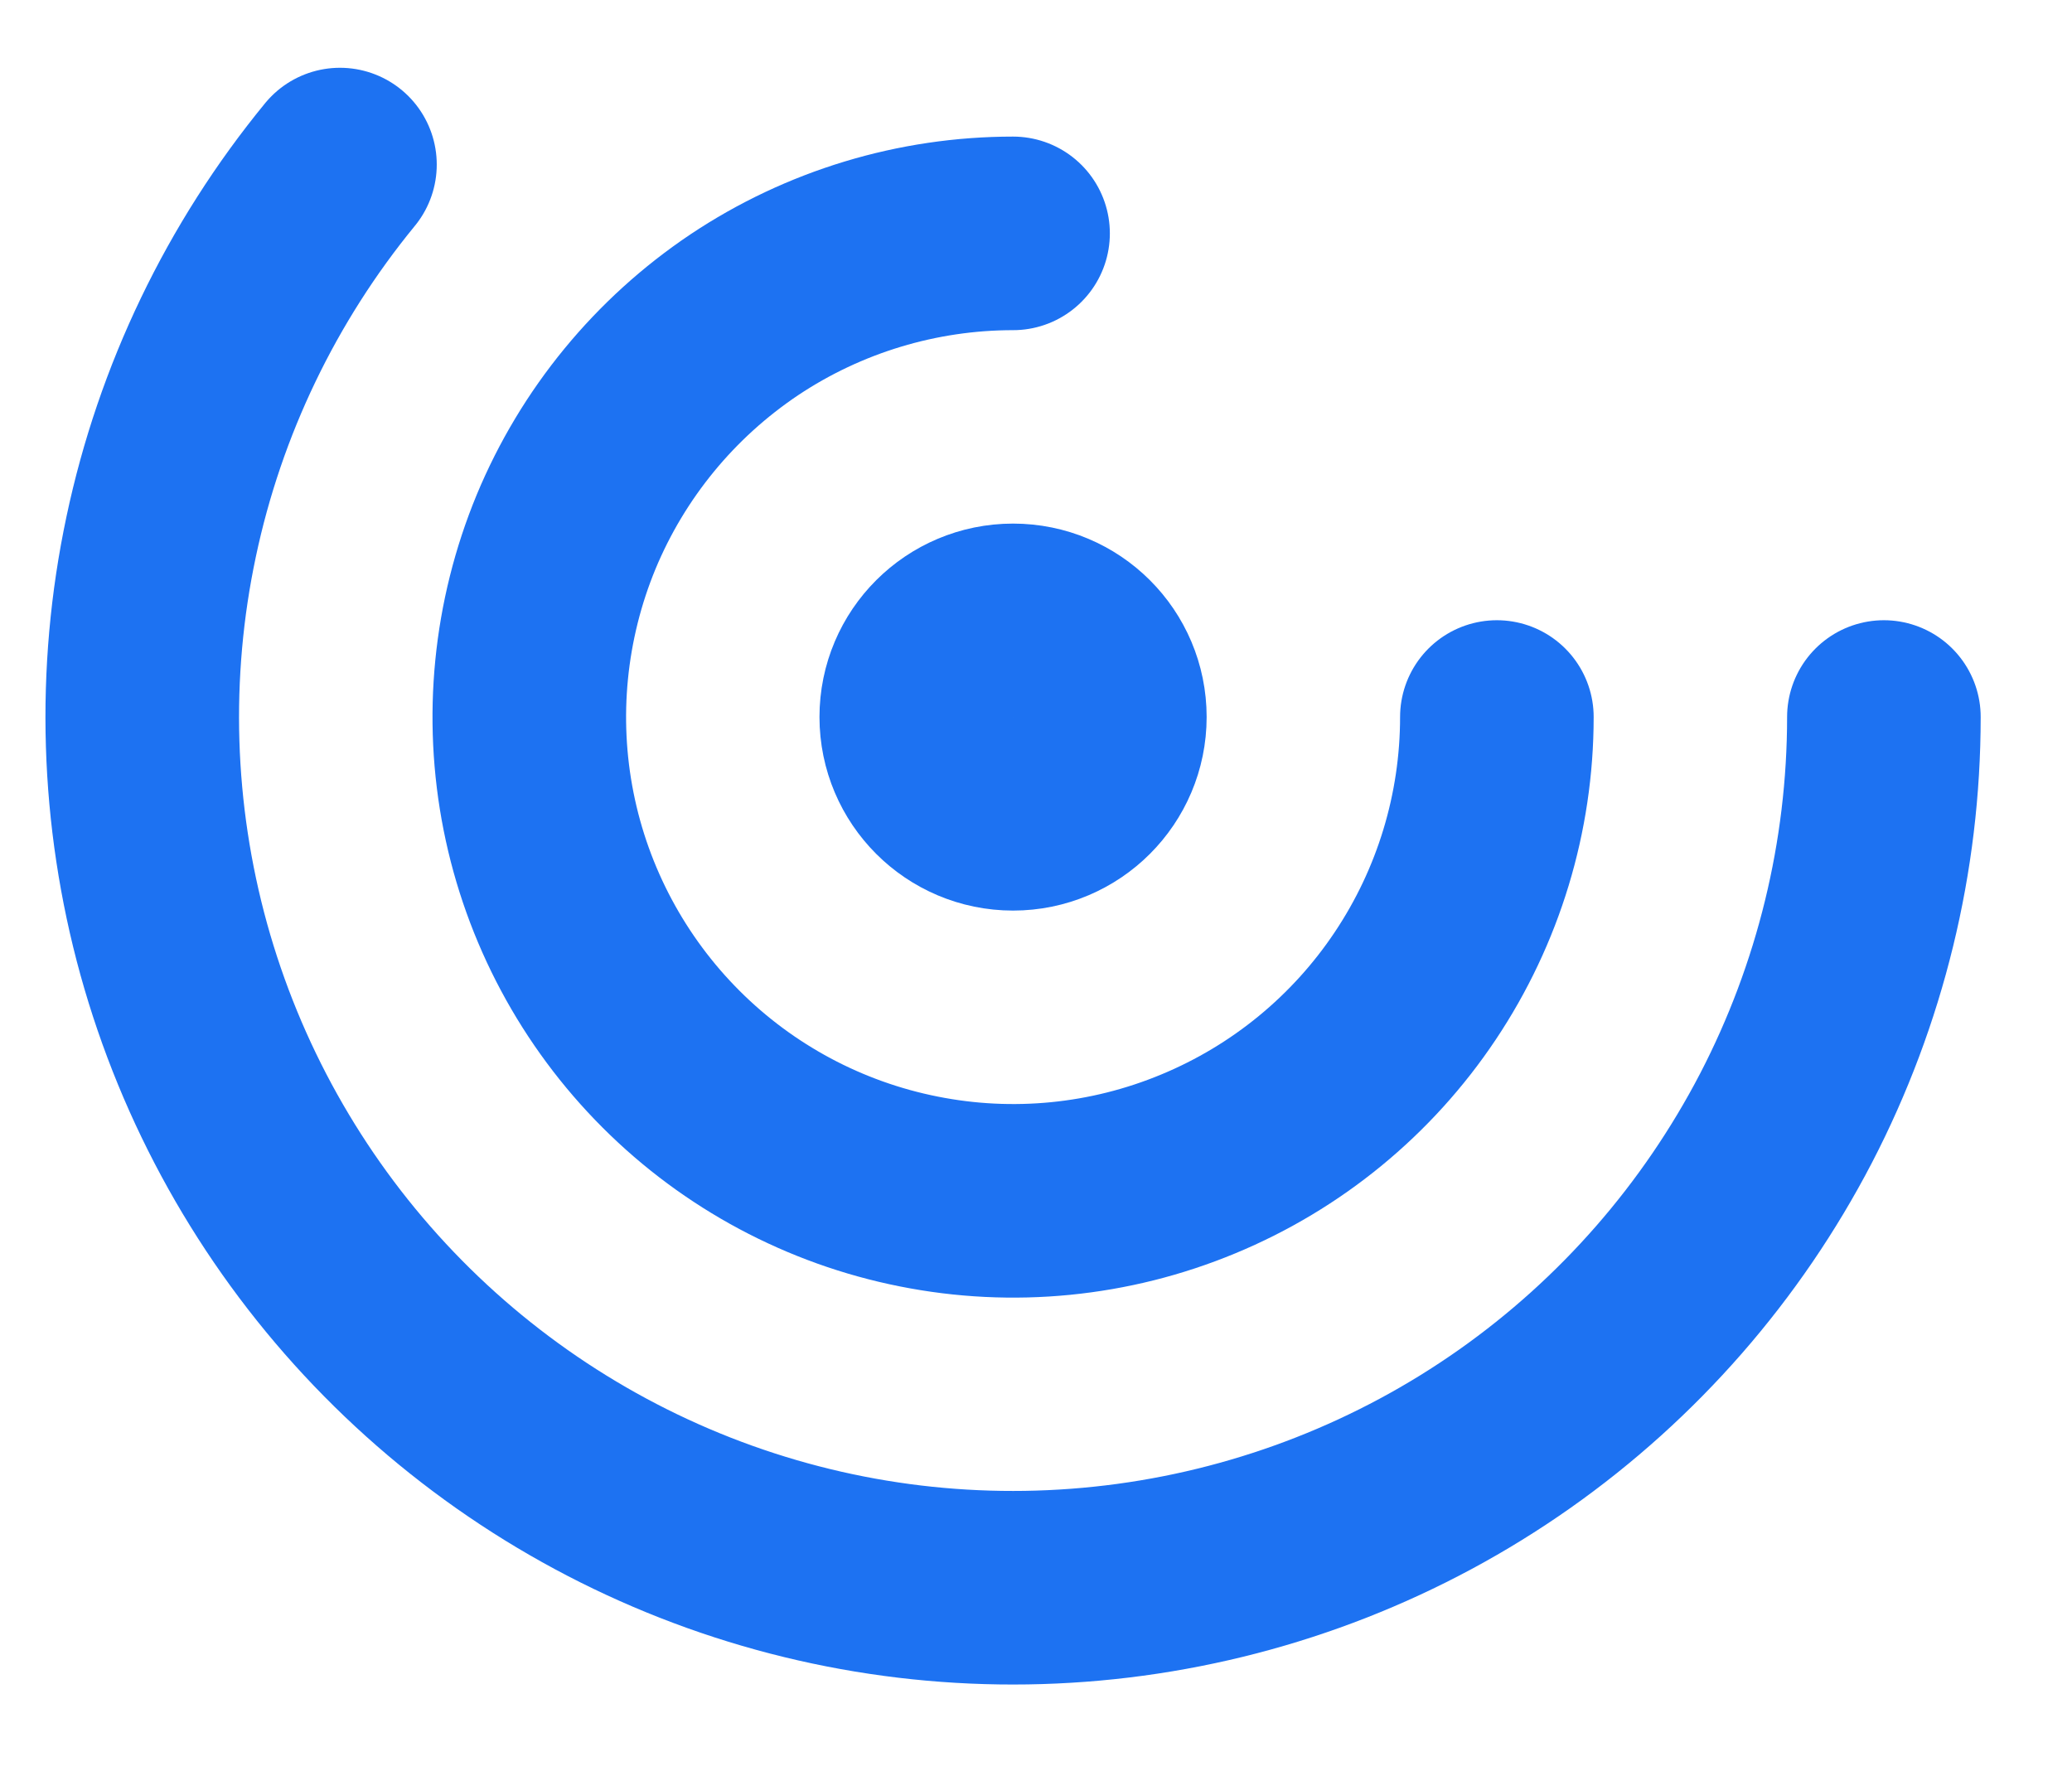 <svg width="14" height="12" viewBox="0 0 14 12" fill="none" xmlns="http://www.w3.org/2000/svg">
<g clip-path="url(#clip0_0_2403)">
<path d="M6.191 4.845C6.191 5.206 6.484 5.499 6.845 5.499C7.206 5.499 7.499 5.206 7.499 4.845C7.499 4.484 7.206 4.192 6.845 4.192C6.484 4.192 6.191 4.484 6.191 4.845Z" stroke="#1D72F2" stroke-width="1.308" stroke-linecap="round" stroke-linejoin="round"/>
<path d="M6.845 1.577C6.199 1.577 5.567 1.768 5.029 2.127C4.492 2.487 4.073 2.997 3.825 3.594C3.578 4.192 3.513 4.849 3.639 5.483C3.765 6.117 4.077 6.7 4.534 7.157C4.991 7.614 5.573 7.925 6.207 8.051C6.842 8.178 7.499 8.113 8.096 7.865C8.693 7.618 9.204 7.199 9.563 6.661C9.922 6.124 10.114 5.492 10.114 4.845" stroke="#1D72F2" stroke-width="1.308" stroke-linecap="round" stroke-linejoin="round"/>
<path d="M2.297 1.112C1.699 1.841 1.284 2.704 1.089 3.626C0.893 4.549 0.923 5.505 1.174 6.414C1.426 7.323 1.892 8.158 2.534 8.849C3.176 9.54 3.975 10.067 4.863 10.385C5.751 10.703 6.702 10.802 7.637 10.675C8.571 10.548 9.462 10.199 10.233 9.656C11.004 9.113 11.633 8.392 12.068 7.555C12.502 6.718 12.729 5.788 12.729 4.845" stroke="#1D72F2" stroke-width="1.308" stroke-linecap="round" stroke-linejoin="round"/>
</g>
<defs>
<clipPath id="clip0_0_2403">
<rect width="12" height="14" fill="white" transform="translate(14) rotate(90)"/>
</clipPath>
</defs>
</svg>
